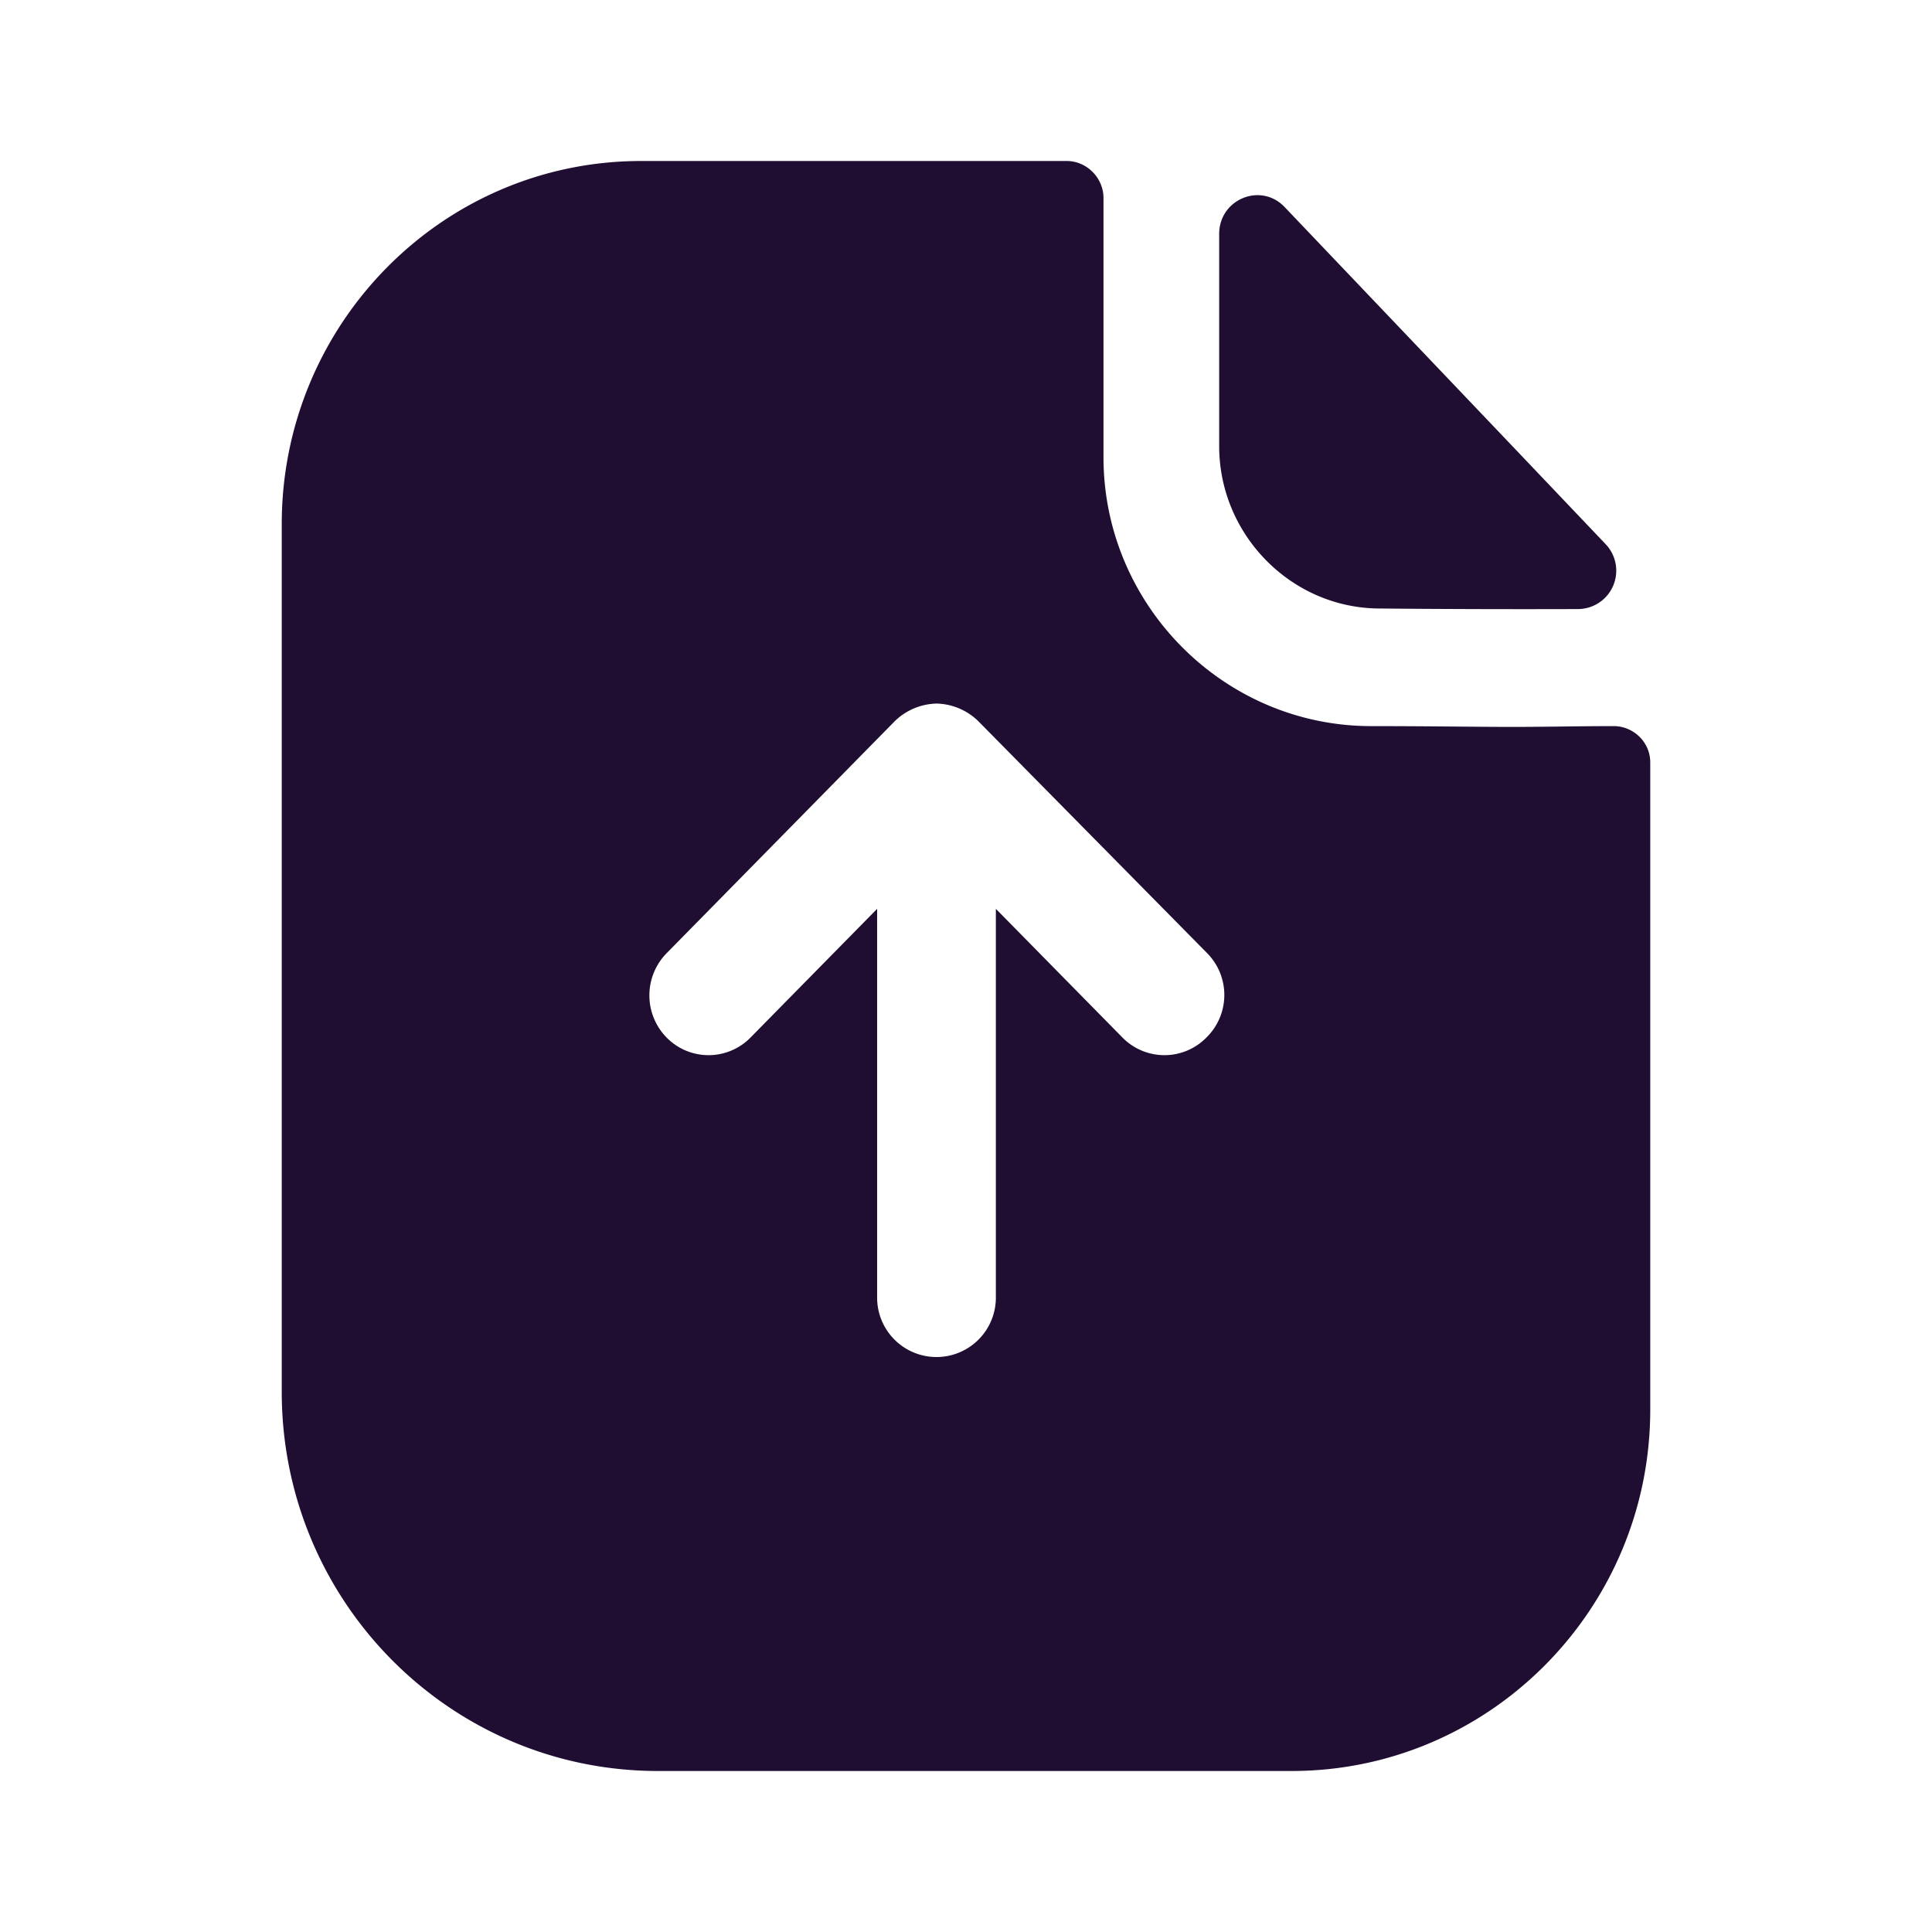 <?xml version="1.0" standalone="no"?><!DOCTYPE svg PUBLIC "-//W3C//DTD SVG 1.1//EN" "http://www.w3.org/Graphics/SVG/1.1/DTD/svg11.dtd"><svg t="1672537661162" class="icon" viewBox="0 0 1024 1024" version="1.1" xmlns="http://www.w3.org/2000/svg" p-id="29098" xmlns:xlink="http://www.w3.org/1999/xlink" width="64" height="64"><path d="M594.987 549.973a31.147 31.147 0 0 0 44.373 0 31.531 31.531 0 0 0 0.427-44.8l-121.216-122.88a32.725 32.725 0 0 0-21.973-9.387 32.768 32.768 0 0 0-22.4 9.387l-120.832 122.88a31.915 31.915 0 0 0 0 44.8 31.147 31.147 0 0 0 44.373 0l67.157-68.267v206.08a31.445 31.445 0 1 0 62.933 0v-206.08l67.157 68.267z m229.675-164.864c9.941-0.128 20.736-0.256 30.592-0.256 10.539 0 19.413 8.533 19.413 19.2v343.04c0 105.813-85.333 191.573-190.08 191.573H348.715C238.507 938.667 149.333 848.64 149.333 737.707V277.76C149.333 171.947 234.24 85.333 339.84 85.333h225.579c10.581 0 19.456 8.96 19.456 19.627v137.387c0 78.08 63.36 142.08 141.099 142.507 17.749 0 33.536 0.128 47.36 0.256 10.88 0.085 20.565 0.171 29.099 0.171 5.973 0 13.824-0.085 22.229-0.171z m11.819-62.293c-34.731 0.128-75.648 0-105.088-0.299-46.72 0-85.205-38.869-85.205-86.059V123.989c0-18.389 22.059-27.52 34.688-14.251l124.416 130.603 45.696 48.043a20.352 20.352 0 0 1-14.507 34.432z" fill="#200E32" p-id="29099"></path></svg>